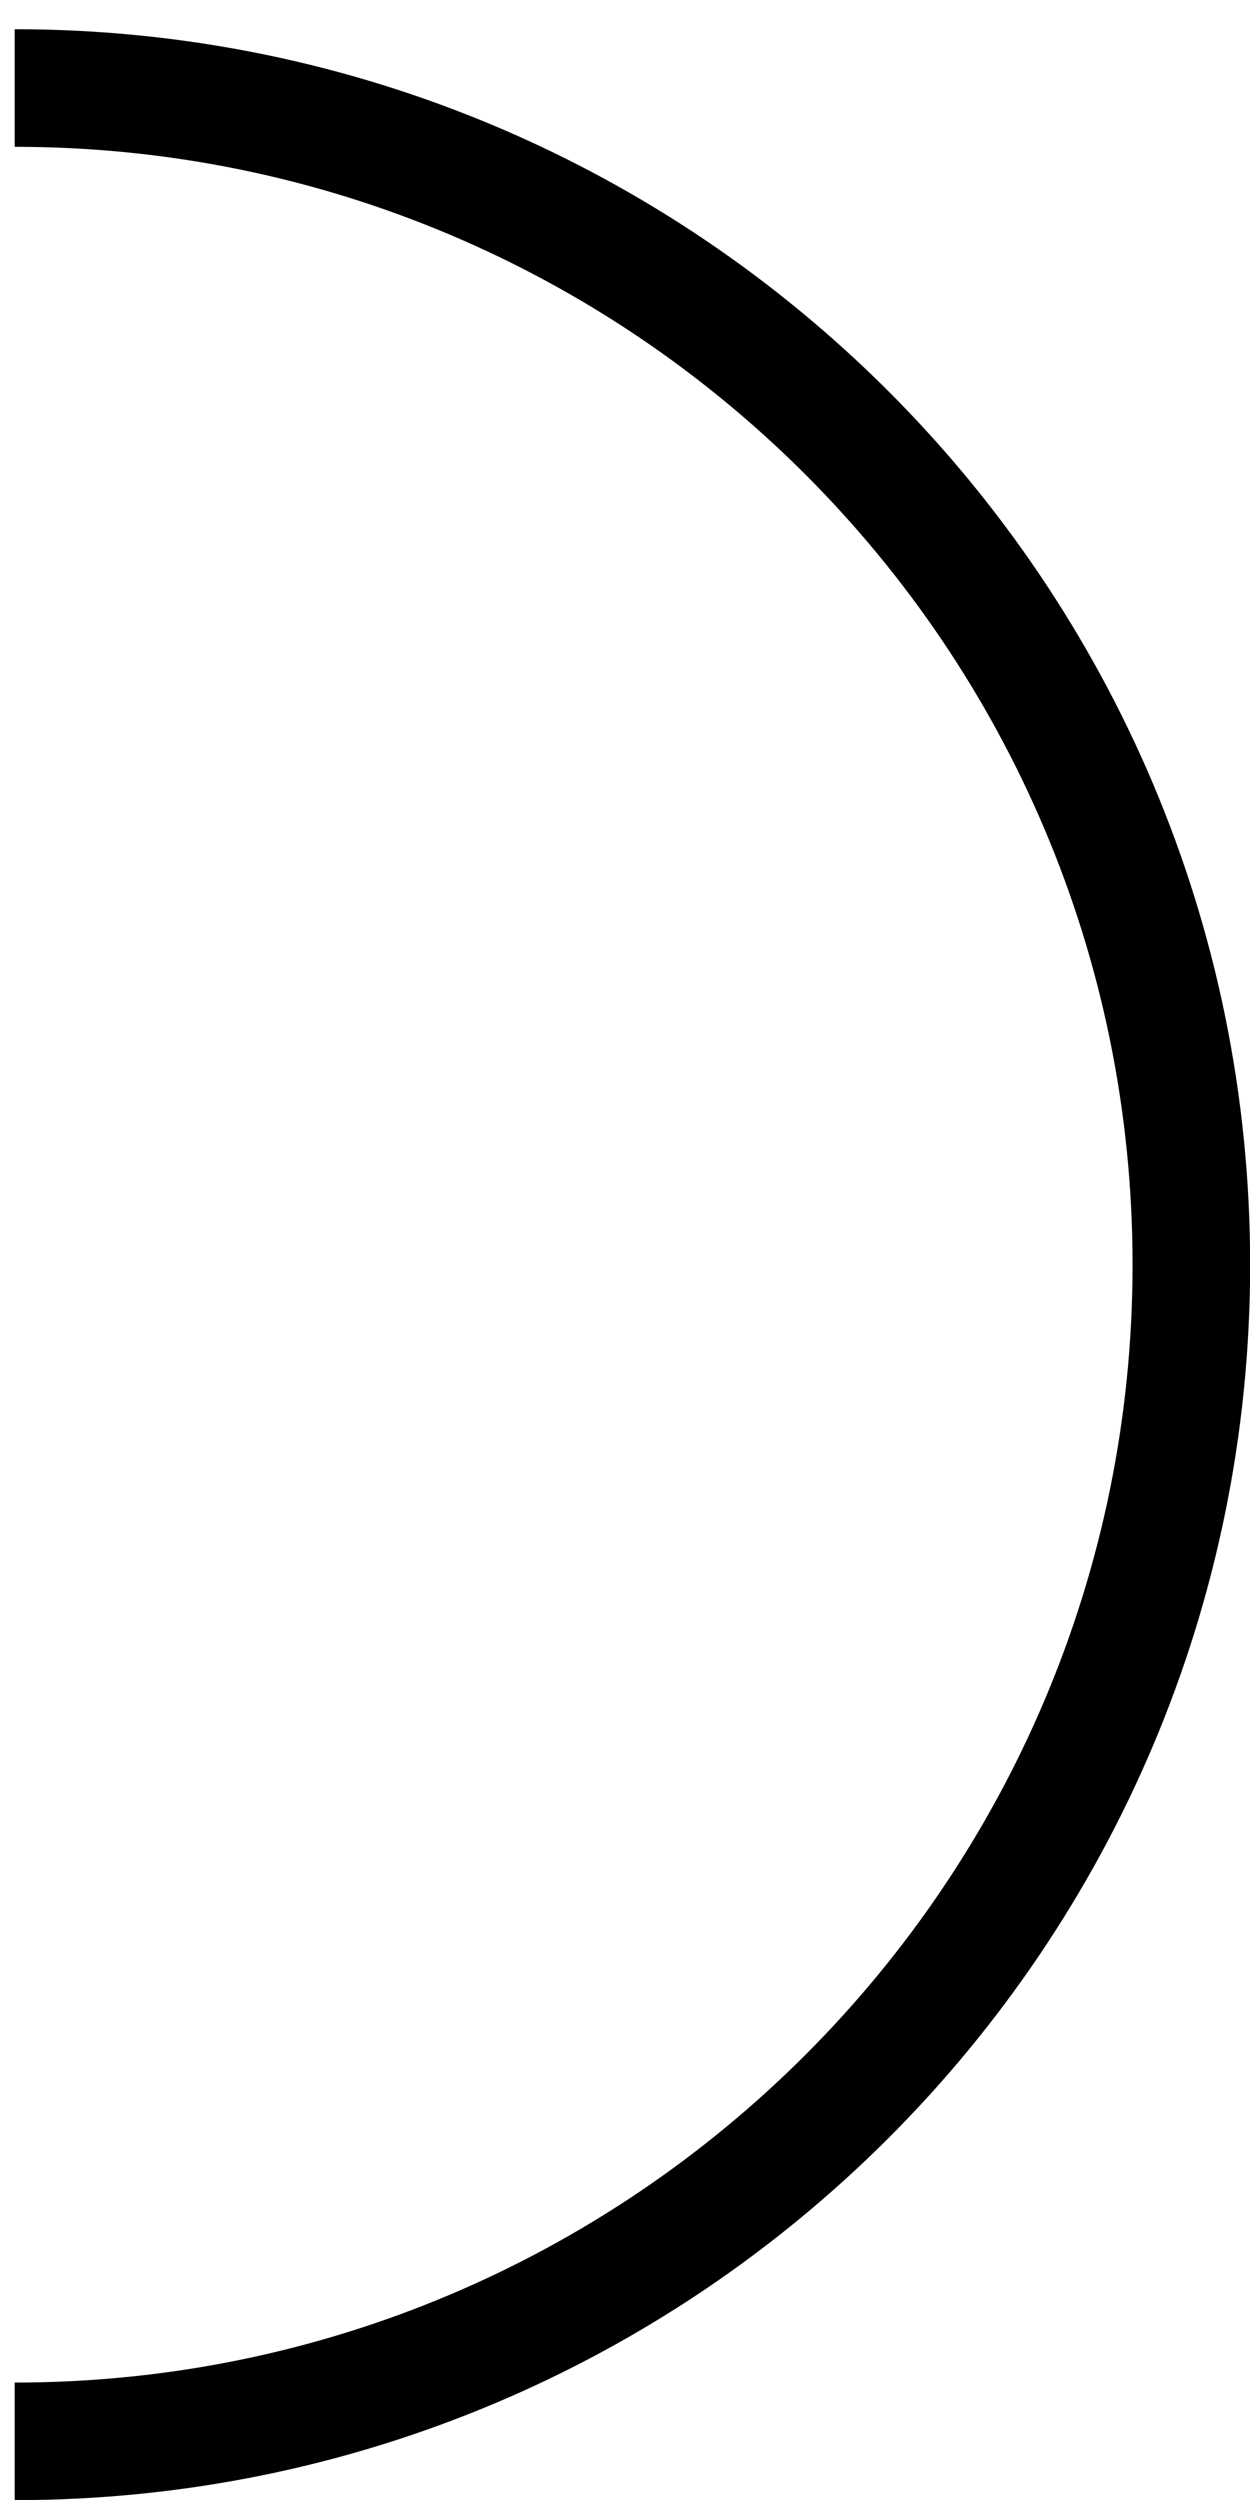 <?xml version="1.0" encoding="UTF-8"?>
<!DOCTYPE svg PUBLIC "-//W3C//DTD SVG 1.1//EN" "http://www.w3.org/Graphics/SVG/1.1/DTD/svg11.dtd">
<svg version="1.1" xmlns="http://www.w3.org/2000/svg" xmlns:xlink="http://www.w3.org/1999/xlink" x="0" y="0" width="42.52" height="85.039" viewBox="0, 0, 42.52, 85.039">
  <g id="Background">
    <rect x="0" y="0" width="42.52" height="85.039" fill="#000000" fill-opacity="0"/>
  </g>
  <g id="Layer_1">
    <path d="M0.5,83.045 C22.605,83.045 40.525,65.125 40.525,43.02 C40.525,20.914 22.605,2.994 0.5,2.994" fill-opacity="0" stroke="#000000" stroke-width="4"/>
  </g>
</svg>
